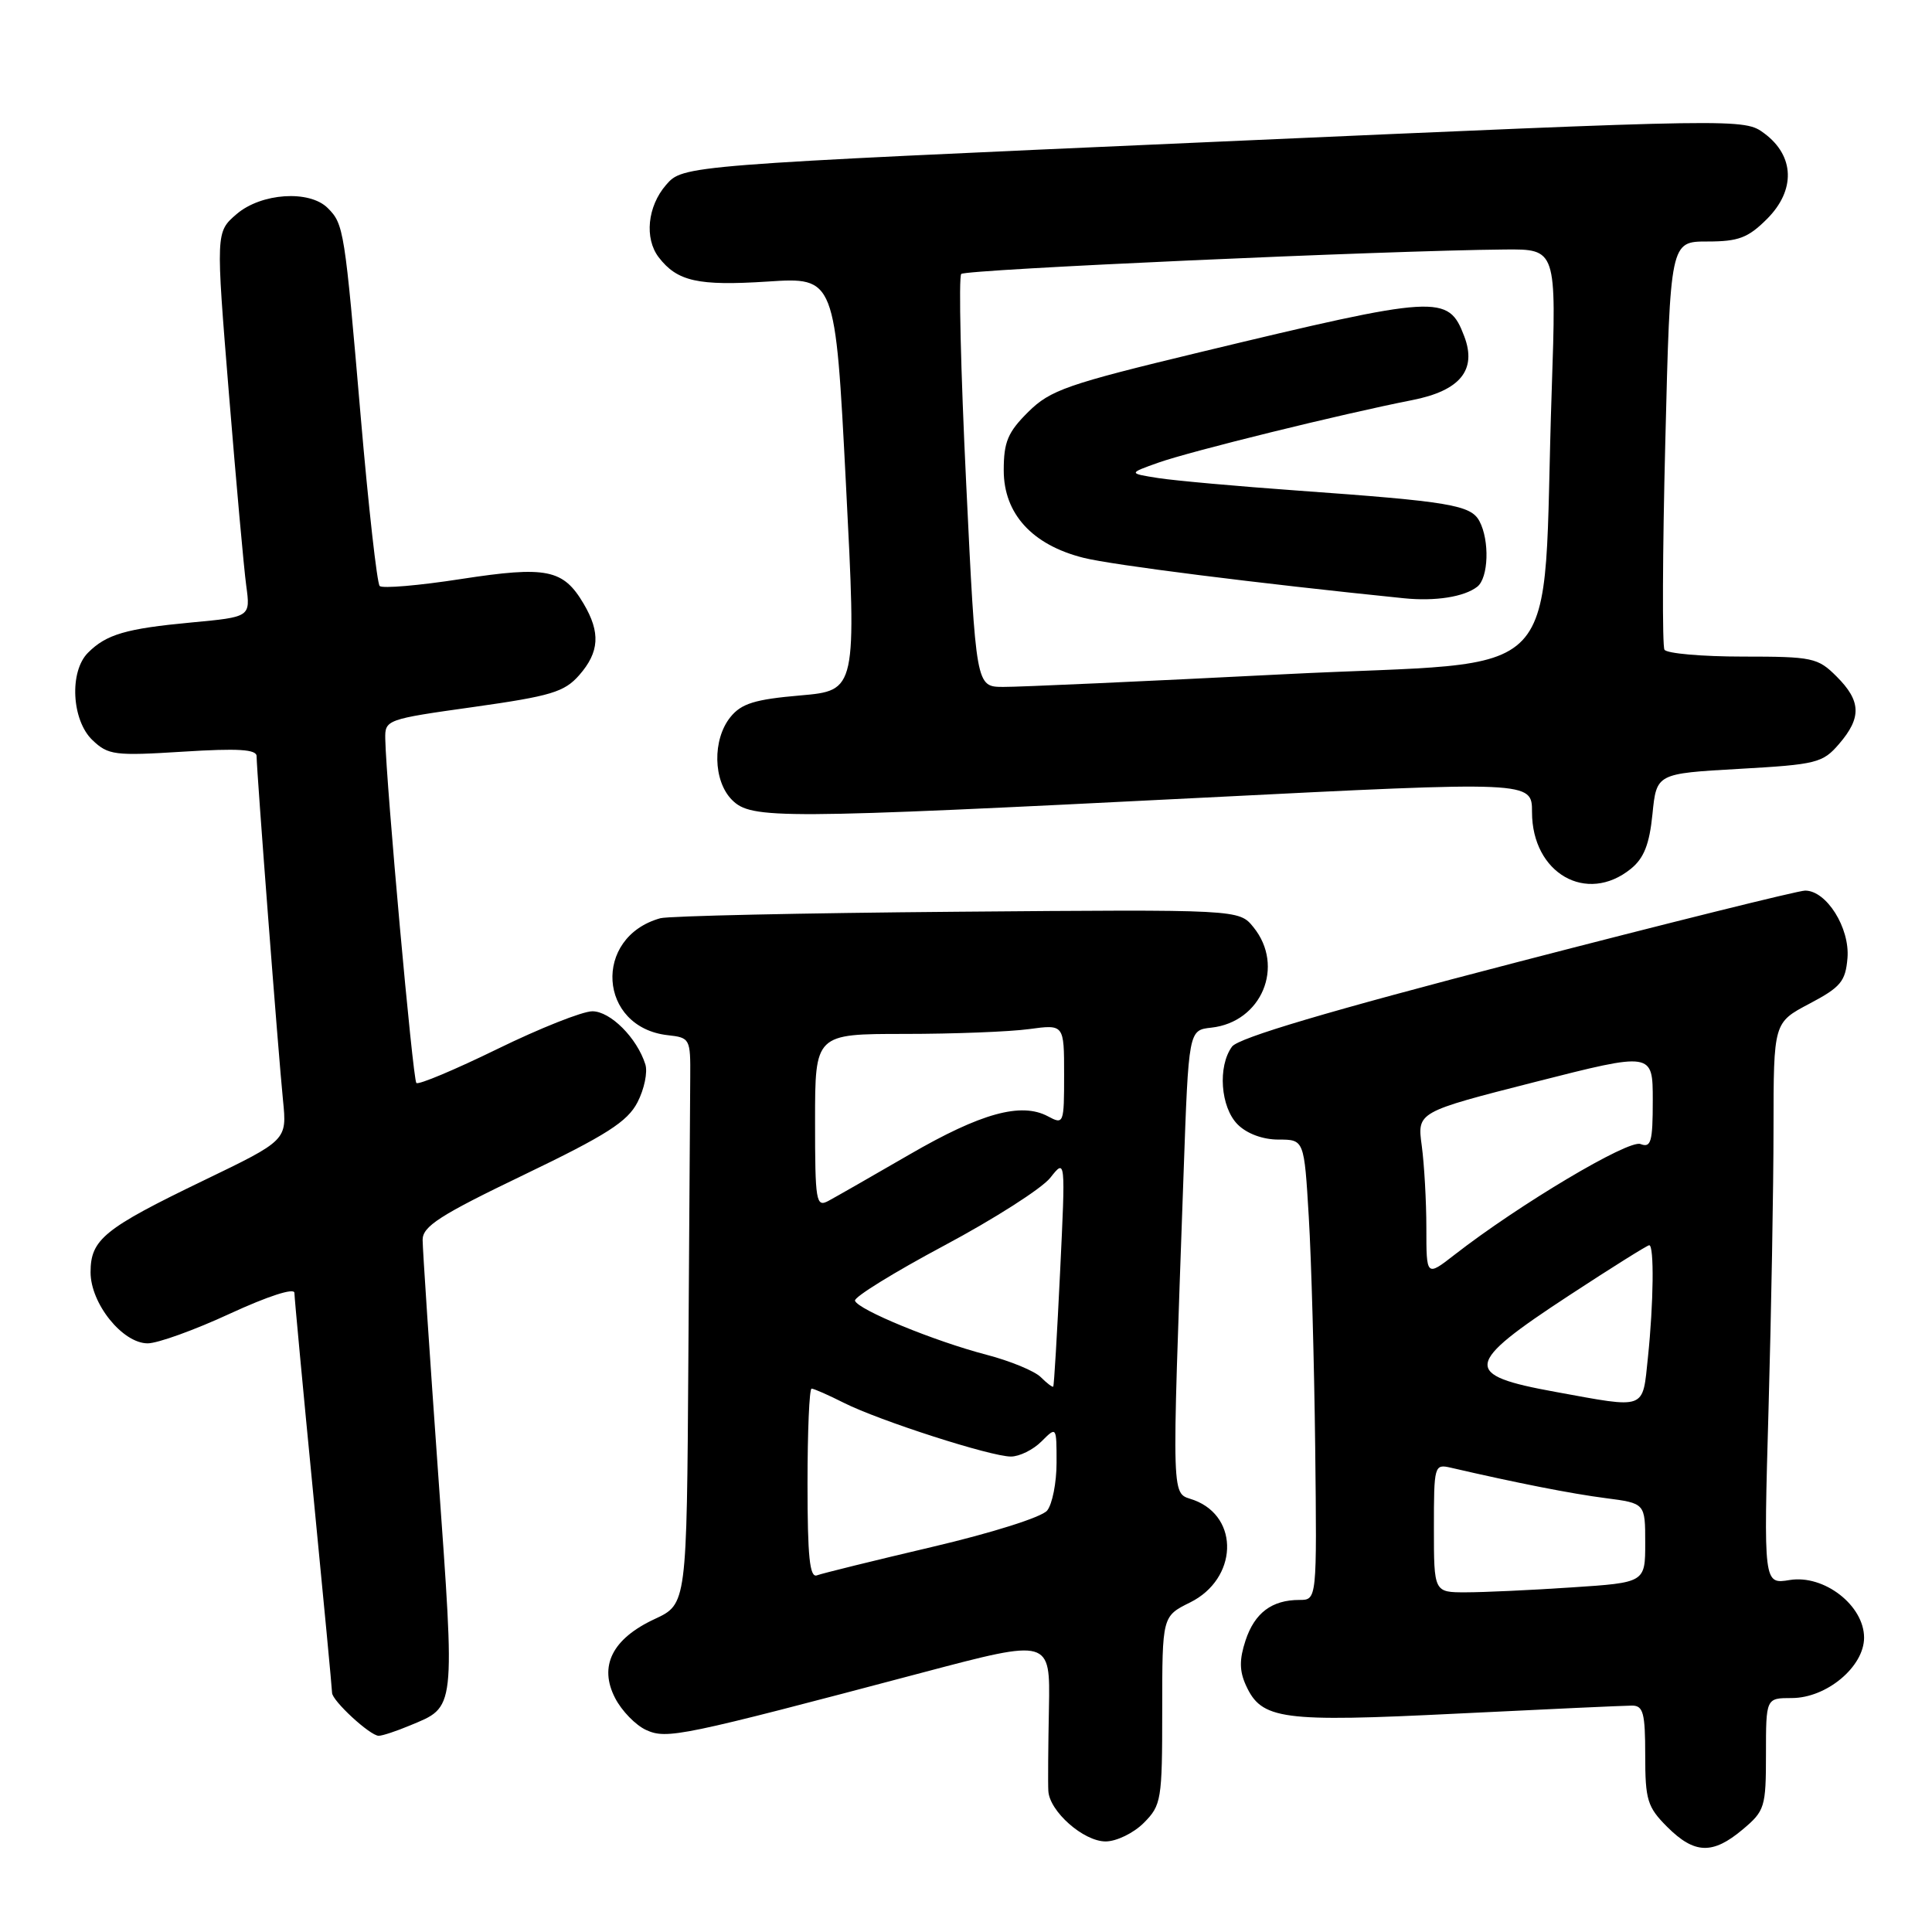 <?xml version="1.0" encoding="UTF-8" standalone="no"?>
<!DOCTYPE svg PUBLIC "-//W3C//DTD SVG 1.1//EN" "http://www.w3.org/Graphics/SVG/1.1/DTD/svg11.dtd" >
<svg xmlns="http://www.w3.org/2000/svg" xmlns:xlink="http://www.w3.org/1999/xlink" version="1.1" viewBox="0 0 256 256">
 <g >
 <path fill="currentColor"
d=" M 230.92 242.41 C 233.85 239.95 234.00 239.46 234.00 232.41 C 234.00 225.00 234.00 225.00 237.42 225.00 C 242.03 225.00 247.00 220.85 247.00 217.00 C 247.00 212.73 241.70 208.62 237.15 209.36 C 233.68 209.93 233.68 209.93 234.34 186.71 C 234.70 173.95 235.00 157.20 235.00 149.50 C 235.01 135.50 235.01 135.50 239.75 133.00 C 243.90 130.81 244.54 130.05 244.80 126.95 C 245.13 122.95 242.01 117.99 239.18 118.01 C 238.25 118.02 221.07 122.29 201.00 127.50 C 176.03 133.98 164.11 137.52 163.25 138.68 C 161.33 141.30 161.72 146.72 164.00 149.00 C 165.22 150.22 167.33 151.00 169.40 151.00 C 172.81 151.00 172.81 151.00 173.42 161.25 C 173.76 166.89 174.14 180.61 174.27 191.75 C 174.50 212.00 174.50 212.00 172.18 212.00 C 168.53 212.00 166.25 213.71 165.04 217.37 C 164.21 219.89 164.22 221.40 165.09 223.31 C 167.17 227.87 169.76 228.22 193.10 227.06 C 204.87 226.48 215.29 226.00 216.25 226.00 C 217.74 226.00 218.00 226.98 218.00 232.58 C 218.00 238.51 218.28 239.44 220.92 242.08 C 224.53 245.68 226.94 245.76 230.92 242.41 Z  M 151.55 241.55 C 153.89 239.20 154.00 238.53 154.00 226.63 C 154.00 214.16 154.00 214.16 157.70 212.33 C 163.97 209.22 164.30 201.07 158.24 198.78 C 155.14 197.62 155.24 200.60 156.83 155.50 C 157.50 136.50 157.50 136.50 160.50 136.17 C 167.17 135.44 170.28 128.03 166.09 122.86 C 164.18 120.50 164.18 120.50 126.84 120.81 C 106.30 120.98 88.60 121.37 87.50 121.67 C 78.50 124.18 79.27 136.15 88.50 137.17 C 91.42 137.49 91.50 137.65 91.46 142.75 C 91.44 145.64 91.33 162.52 91.21 180.28 C 91.00 212.55 91.00 212.55 86.75 214.53 C 81.13 217.14 79.31 220.77 81.51 225.01 C 82.38 226.70 84.23 228.60 85.61 229.23 C 88.37 230.49 90.22 230.10 122.33 221.60 C 139.16 217.15 139.16 217.15 138.99 226.32 C 138.89 231.37 138.85 236.31 138.91 237.30 C 139.05 240.01 143.57 244.00 146.50 244.00 C 147.93 244.00 150.20 242.90 151.55 241.55 Z  M 54.28 228.65 C 60.42 226.09 60.32 227.02 58.06 195.31 C 56.93 179.44 56.00 165.48 56.00 164.29 C 56.00 162.49 58.29 161.02 69.42 155.67 C 80.38 150.40 83.14 148.63 84.47 146.06 C 85.37 144.32 85.84 142.06 85.51 141.03 C 84.40 137.52 80.88 134.00 78.49 134.00 C 77.19 134.00 71.52 136.25 65.90 139.00 C 60.27 141.75 55.44 143.78 55.17 143.50 C 54.70 143.04 51.17 103.87 51.05 97.91 C 51.00 95.37 51.18 95.30 62.75 93.68 C 73.02 92.23 74.78 91.70 76.75 89.46 C 79.43 86.40 79.59 83.81 77.33 79.99 C 74.63 75.42 72.45 74.98 61.11 76.72 C 55.52 77.59 50.67 78.00 50.31 77.65 C 49.96 77.29 48.83 67.21 47.80 55.25 C 45.67 30.43 45.56 29.70 43.43 27.57 C 41.00 25.14 34.61 25.57 31.35 28.37 C 28.59 30.75 28.59 30.75 30.33 52.12 C 31.29 63.88 32.32 75.36 32.63 77.62 C 33.19 81.75 33.19 81.75 25.38 82.48 C 16.70 83.29 14.09 84.05 11.66 86.49 C 9.16 88.98 9.49 95.44 12.25 98.07 C 14.34 100.06 15.19 100.17 24.25 99.60 C 31.55 99.14 34.00 99.29 34.00 100.20 C 34.00 102.05 36.89 139.78 37.50 145.80 C 38.03 151.09 38.03 151.09 26.98 156.42 C 13.78 162.79 12.00 164.23 12.00 168.58 C 12.00 172.73 16.24 178.00 19.57 178.00 C 20.89 178.00 25.80 176.23 30.48 174.06 C 35.52 171.74 39.00 170.61 39.01 171.31 C 39.02 171.97 40.14 183.97 41.51 198.00 C 42.88 212.03 44.00 223.86 44.00 224.30 C 44.00 225.35 49.04 230.00 50.18 230.00 C 50.67 230.00 52.51 229.39 54.28 228.65 Z  M 216.10 115.12 C 217.83 113.72 218.56 111.87 218.96 107.87 C 219.50 102.50 219.50 102.50 230.44 101.88 C 240.71 101.30 241.52 101.10 243.69 98.57 C 246.69 95.09 246.61 92.88 243.36 89.64 C 240.87 87.15 240.18 87.00 230.92 87.00 C 225.53 87.00 220.86 86.59 220.55 86.09 C 220.25 85.59 220.29 73.21 220.66 58.59 C 221.32 32.00 221.32 32.00 226.24 32.00 C 230.36 32.00 231.63 31.52 234.14 29.01 C 237.94 25.21 237.80 20.67 233.80 17.69 C 231.11 15.69 231.11 15.69 160.80 18.80 C 90.50 21.91 90.50 21.91 88.25 24.51 C 85.79 27.35 85.37 31.59 87.28 34.09 C 89.74 37.29 92.49 37.90 101.68 37.31 C 110.68 36.72 110.68 36.72 112.09 64.11 C 113.50 91.50 113.50 91.50 106.04 92.15 C 100.02 92.67 98.24 93.22 96.79 95.01 C 94.38 97.99 94.48 103.48 97.00 106.00 C 99.56 108.56 103.05 108.54 159.75 105.68 C 203.00 103.50 203.00 103.50 203.00 107.61 C 203.00 115.72 210.24 119.87 216.10 115.12 Z  M 190.00 202.48 C 190.00 194.16 190.05 193.97 192.25 194.48 C 201.07 196.52 208.25 197.93 212.75 198.51 C 218.00 199.19 218.00 199.19 218.00 204.44 C 218.00 209.70 218.00 209.70 208.25 210.34 C 202.89 210.70 196.59 210.99 194.25 210.99 C 190.00 211.00 190.00 211.00 190.00 202.48 Z  M 206.09 184.43 C 193.72 182.18 193.92 180.82 207.95 171.63 C 213.52 167.98 218.28 165.00 218.53 165.00 C 219.20 165.00 219.11 172.66 218.36 179.85 C 217.62 186.90 218.27 186.65 206.09 184.43 Z  M 189.00 162.72 C 189.00 159.18 188.72 154.27 188.39 151.81 C 187.78 147.35 187.78 147.35 203.39 143.37 C 219.00 139.40 219.00 139.40 219.00 145.81 C 219.00 151.32 218.77 152.13 217.37 151.59 C 215.78 150.98 201.27 159.62 192.75 166.25 C 189.00 169.17 189.00 169.17 189.00 162.72 Z  M 107.00 196.61 C 107.00 189.67 107.24 184.00 107.54 184.00 C 107.84 184.00 109.75 184.84 111.79 185.87 C 116.54 188.26 131.28 193.00 133.95 193.00 C 135.08 193.00 136.90 192.10 138.00 191.00 C 140.00 189.00 140.00 189.00 140.00 193.81 C 140.00 196.45 139.44 199.31 138.75 200.16 C 138.04 201.03 131.43 203.12 123.50 204.98 C 115.80 206.79 108.94 208.48 108.25 208.74 C 107.29 209.10 107.00 206.28 107.00 196.61 Z  M 137.91 182.48 C 137.10 181.67 133.86 180.33 130.71 179.51 C 123.84 177.72 113.68 173.55 113.29 172.35 C 113.14 171.88 118.45 168.60 125.08 165.06 C 131.72 161.52 138.06 157.47 139.17 156.06 C 141.19 153.50 141.19 153.50 140.47 168.50 C 140.07 176.75 139.67 183.60 139.56 183.73 C 139.46 183.85 138.72 183.29 137.91 182.48 Z  M 108.00 148.54 C 108.00 137.00 108.00 137.00 119.86 137.00 C 126.38 137.00 133.81 136.71 136.36 136.36 C 141.00 135.73 141.00 135.73 141.00 142.40 C 141.00 148.91 140.95 149.04 138.86 147.92 C 135.31 146.02 129.98 147.49 120.51 152.98 C 115.56 155.85 110.72 158.61 109.76 159.13 C 108.13 160.00 108.00 159.22 108.00 148.54 Z  M 128.02 63.97 C 127.30 49.11 127.01 36.66 127.37 36.30 C 127.97 35.70 183.54 33.20 199.37 33.06 C 206.24 33.00 206.24 33.00 205.61 51.75 C 204.24 91.83 208.43 87.39 170.16 89.34 C 151.65 90.28 134.88 91.04 132.91 91.02 C 129.32 91.00 129.32 91.00 128.02 63.97 Z  M 195.75 77.74 C 197.24 76.57 197.40 71.61 196.03 69.05 C 194.89 66.92 192.10 66.45 172.00 65.01 C 164.03 64.44 155.70 63.69 153.50 63.35 C 149.50 62.72 149.50 62.72 153.50 61.30 C 157.76 59.79 177.80 54.85 187.11 53.02 C 193.48 51.77 195.72 49.03 194.02 44.56 C 191.90 38.98 190.68 39.05 159.00 46.67 C 141.39 50.91 139.18 51.68 136.25 54.58 C 133.54 57.27 133.00 58.55 133.00 62.32 C 133.00 68.07 136.76 72.20 143.56 73.91 C 147.36 74.87 166.56 77.29 186.00 79.27 C 190.18 79.70 194.03 79.09 195.75 77.74 Z "/>
</g>
</svg>